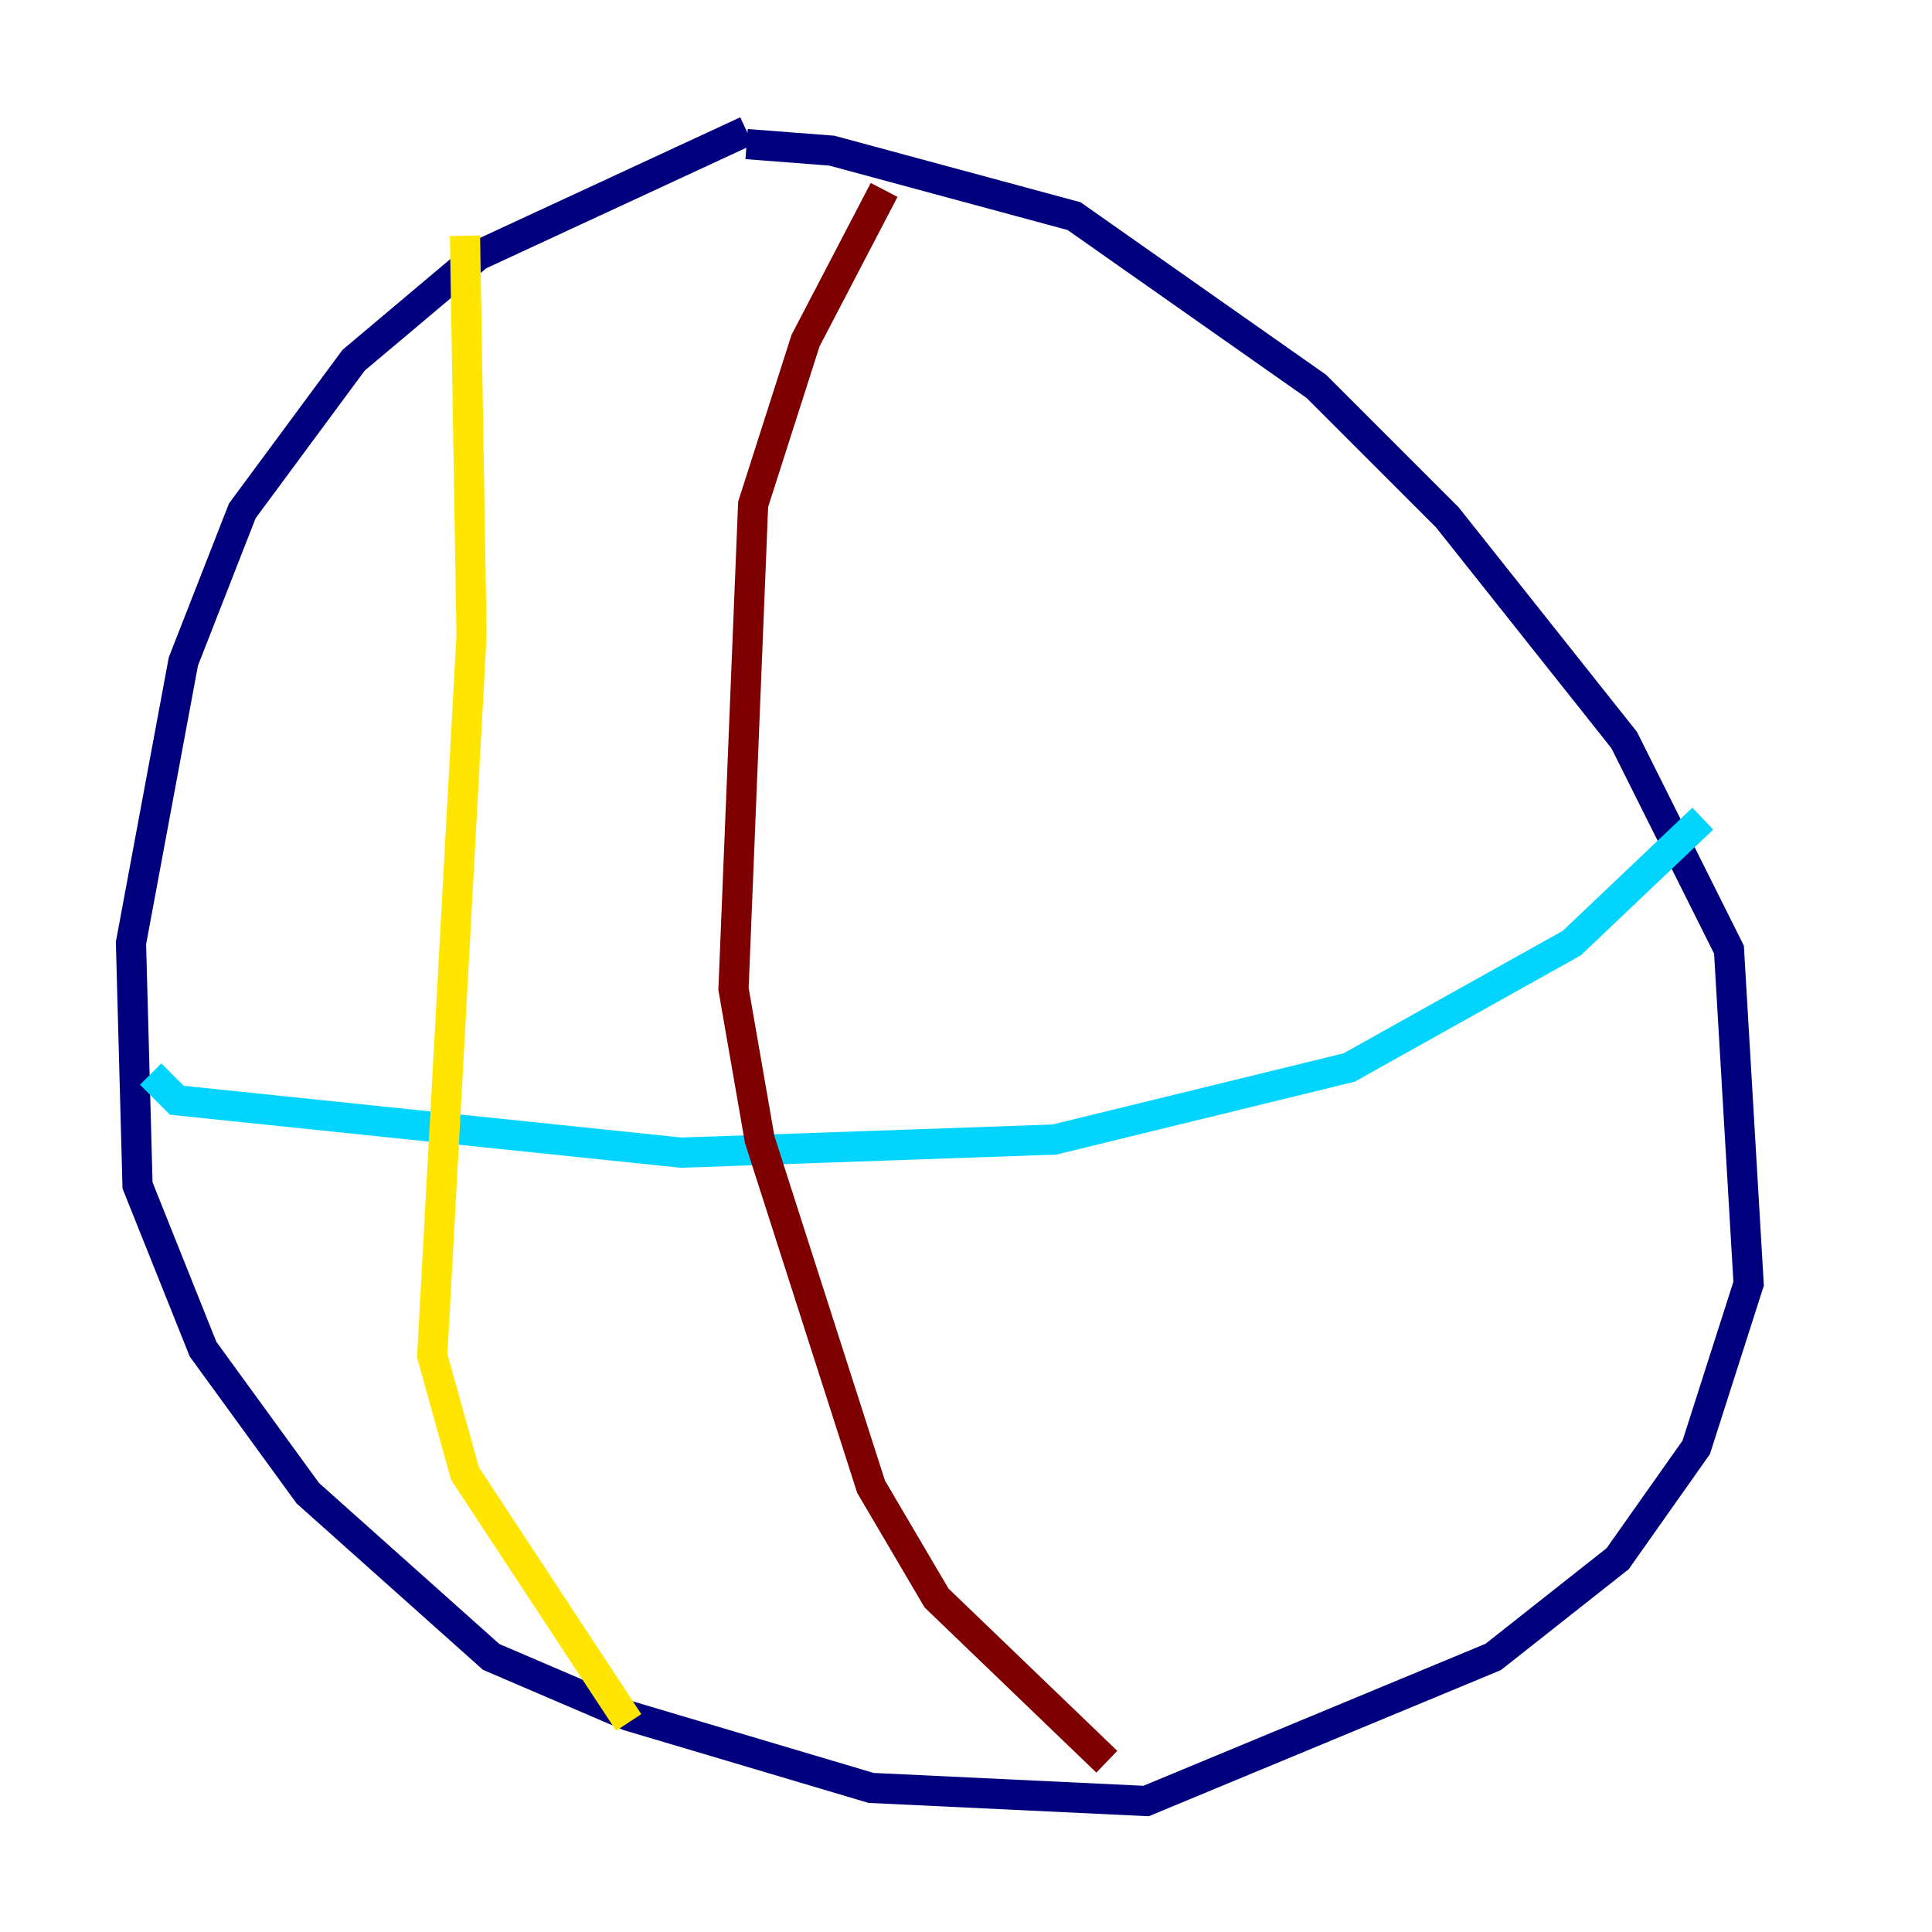 <?xml version="1.0" encoding="utf-8" ?>
<svg baseProfile="tiny" height="128" version="1.2" viewBox="0,0,128,128" width="128" xmlns="http://www.w3.org/2000/svg" xmlns:ev="http://www.w3.org/2001/xml-events" xmlns:xlink="http://www.w3.org/1999/xlink"><defs /><polyline fill="none" points="49.464,8.678 31.675,16.922 23.43,23.864 16.054,33.844 12.149,43.824 8.678,62.481 9.112,78.536 13.451,89.383 20.393,98.929 32.542,109.776 41.654,113.681 57.709,118.454 75.932,119.322 98.929,109.776 107.173,103.268 112.38,95.891 115.851,85.044 114.549,62.915 107.607,49.031 95.891,34.278 87.214,25.6 71.159,14.319 55.105,9.98 49.464,9.546" stroke="#00007f" stroke-width="2" /><polyline fill="none" points="9.98,71.159 11.715,72.895 45.125,76.366 69.858,75.498 89.383,70.725 104.136,62.481 112.814,54.237" stroke="#00d4ff" stroke-width="2" /><polyline fill="none" points="30.807,15.62 31.241,42.088 28.637,89.817 30.807,97.627 41.654,114.115" stroke="#ffe500" stroke-width="2" /><polyline fill="none" points="58.576,12.583 53.37,22.563 49.898,33.41 48.597,65.519 50.332,75.498 57.709,98.495 62.047,105.871 73.329,116.719" stroke="#7f0000" stroke-width="2" /></svg>